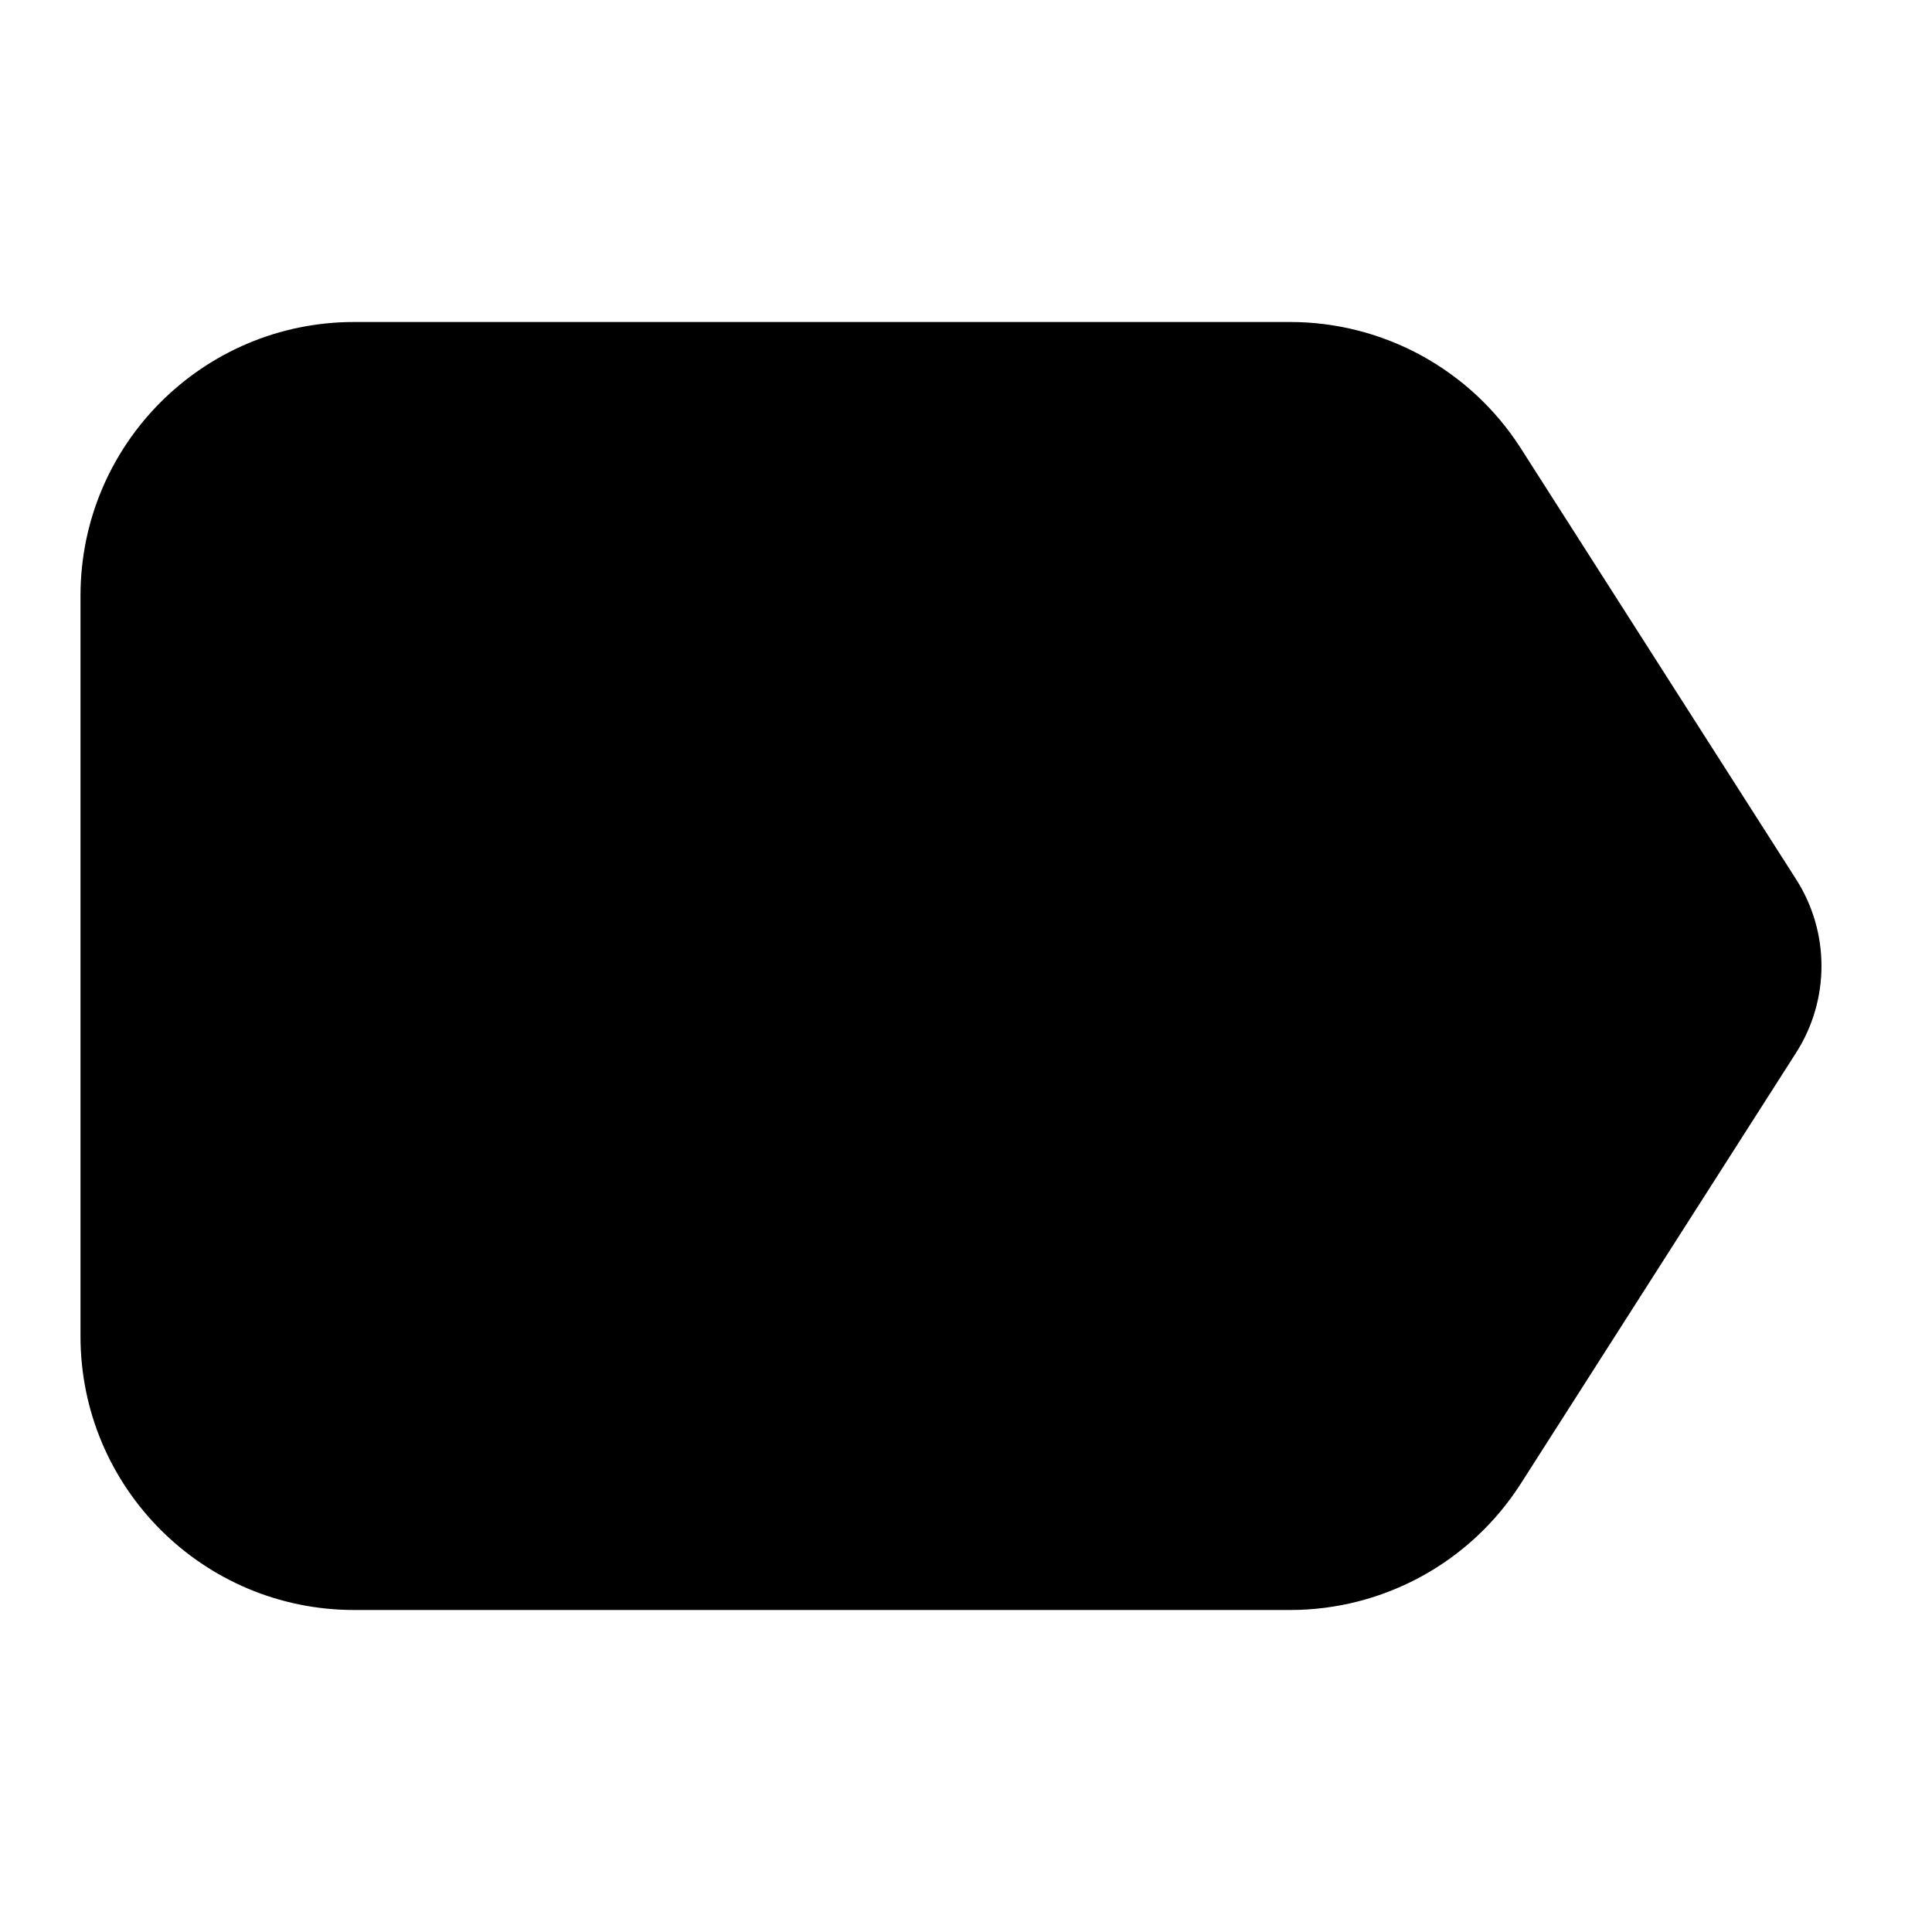<svg width="24" height="24" viewBox="0 0 24 24" fill="none" xmlns="http://www.w3.org/2000/svg">
<path d="M1 7.4C1 5.522 2.522 4 4.4 4L16.026 4C17.187 4 18.267 4.592 18.892 5.569L22.312 10.923C22.732 11.58 22.732 12.42 22.312 13.077L18.892 18.43C18.267 19.408 17.187 20 16.026 20H4.4C2.522 20 1 18.478 1 16.6V7.4Z" fill="black"/>
</svg>
